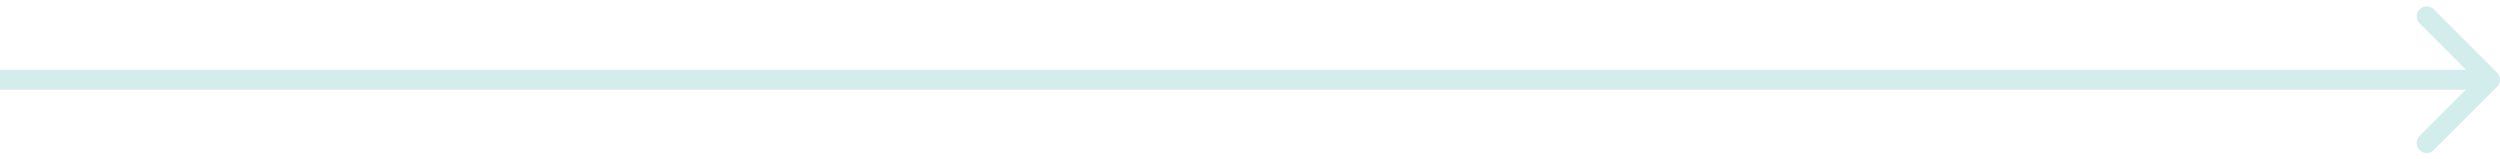 <svg fill="none" height="16" viewBox="0 0 251 16" width="251" xmlns="http://www.w3.org/2000/svg">
    <path
        d="M250.707 8.707C251.098 8.317 251.098 7.683 250.707 7.293L244.343 0.929C243.953 0.538 243.319 0.538 242.929 0.929C242.538 1.319 242.538 1.953 242.929 2.343L248.586 8L242.929 13.657C242.538 14.047 242.538 14.681 242.929 15.071C243.319 15.462 243.953 15.462 244.343 15.071L250.707 8.707ZM0 9H250V7H0V9Z"
        fill="#D3ECEC"/>
</svg>
